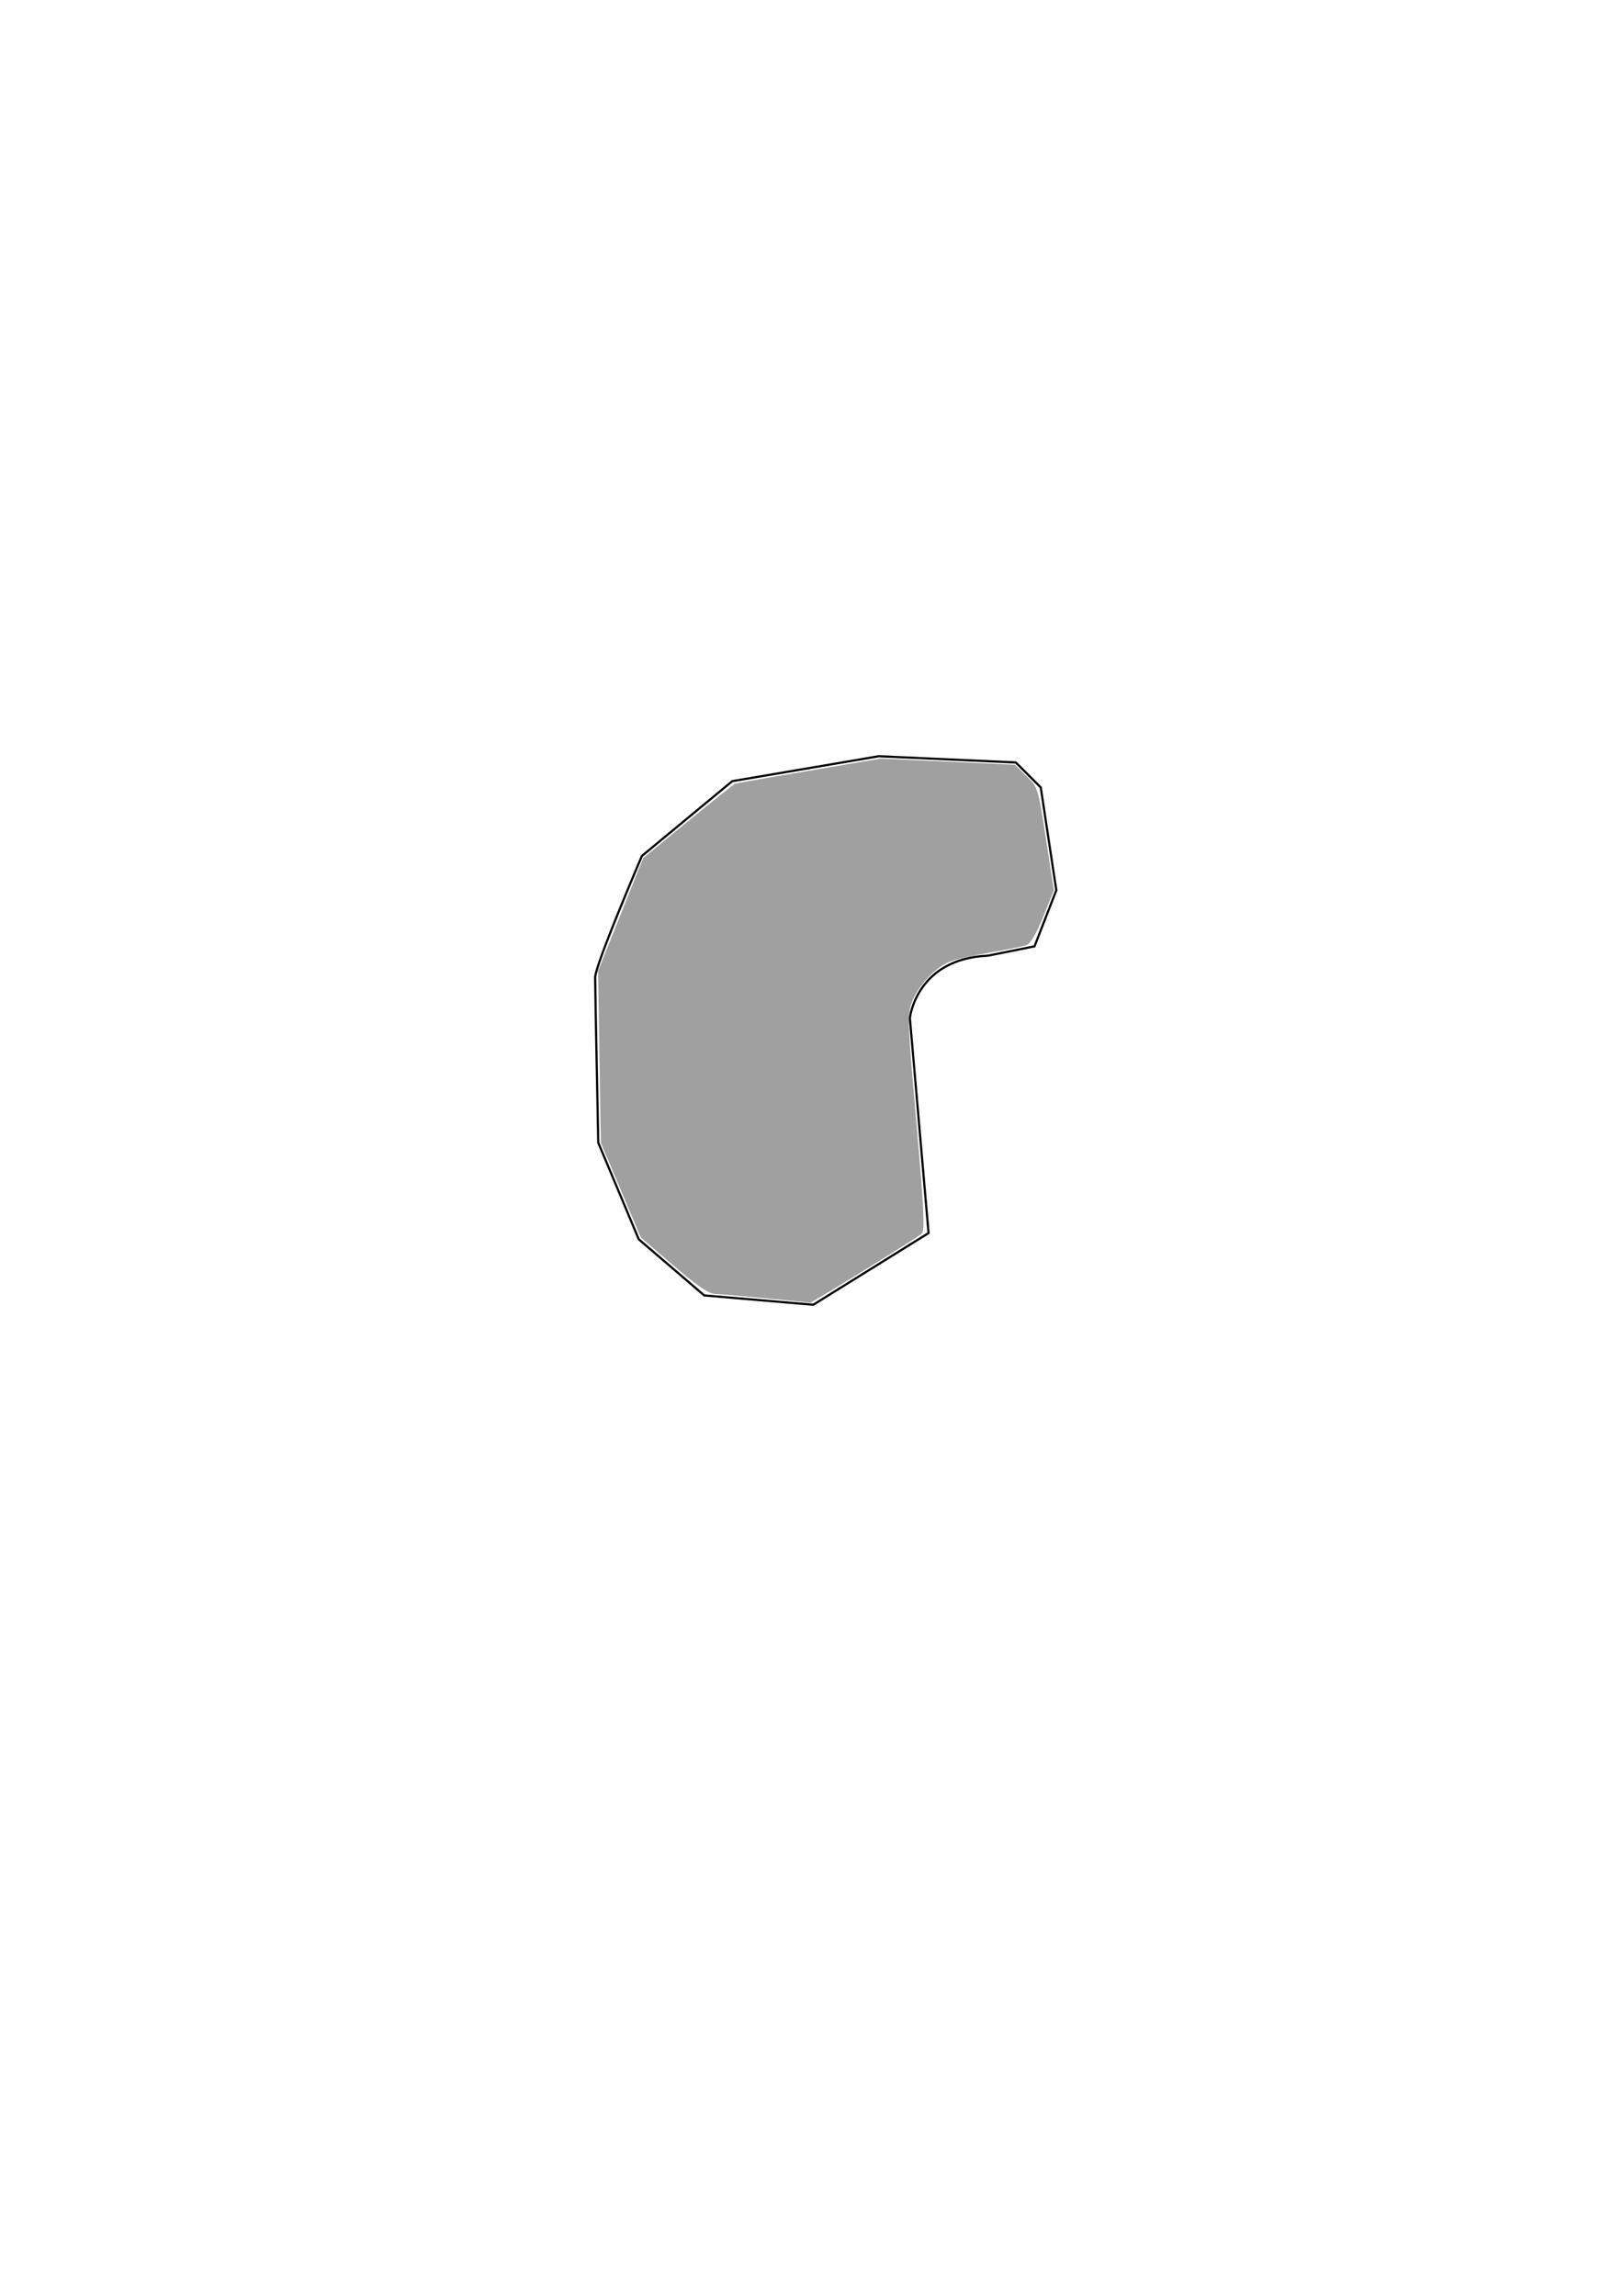<?xml version="1.0" encoding="UTF-8" standalone="no"?>
<!-- Created with Inkscape (http://www.inkscape.org/) -->

<svg
   xmlns:dc="http://purl.org/dc/elements/1.1/"
   xmlns:cc="http://creativecommons.org/ns#"
   xmlns:rdf="http://www.w3.org/1999/02/22-rdf-syntax-ns#"
   xmlns:svg="http://www.w3.org/2000/svg"
   xmlns="http://www.w3.org/2000/svg"
   xmlns:sodipodi="http://sodipodi.sourceforge.net/DTD/sodipodi-0.dtd"
   xmlns:inkscape="http://www.inkscape.org/namespaces/inkscape"
   width="210mm"
   height="297mm"
   viewBox="0 0 744.094 1052.362"
   id="svg2"
   version="1.1"
   inkscape:version="0.91 r13725"
   sodipodi:docname="circletest2.svg">
  <defs
     id="defs4" />
  <sodipodi:namedview
     id="base"
     pagecolor="#ffffff"
     bordercolor="#666666"
     borderopacity="1.0"
     inkscape:pageopacity="0.0"
     inkscape:pageshadow="2"
     inkscape:zoom="0.7"
     inkscape:cx="547.39476"
     inkscape:cy="418.98263"
     inkscape:document-units="px"
     inkscape:current-layer="layer1"
     showgrid="false"
     inkscape:window-width="1920"
     inkscape:window-height="1018"
     inkscape:window-x="3832"
     inkscape:window-y="1072"
     inkscape:window-maximized="1" />
  <g
     inkscape:label="Layer 1"
     inkscape:groupmode="layer"
     id="layer1">
    <path
       style="fill:none;fill-rule:evenodd;stroke:#000000;stroke-width:1px;stroke-linecap:butt;stroke-linejoin:miter;stroke-opacity:1"
       d="M 452.857,438.076 C 420,439.505 417.143,466.648 417.143,466.648 l 8.571,98.571 -52.857,32.857 -50,-4.286 -30,-25.714 -18.571,-44.286 c 0,0 -1.429,-70 -1.429,-75.714 0,-5.714 21.429,-55.714 21.429,-55.714 l 41.429,-34.286 67.143,-11.429 62.857,2.857 11.429,11.429 7.143,47.143 -10,25.714 z"
       id="path3354"
       inkscape:connector-curvature="0" />
    <path
       style="fill:#a0a0a0;stroke:none;stroke-width:1px;stroke-linecap:butt;stroke-linejoin:miter;stroke-opacity:1"
       d="m 351.68,595.16 c -10.607,-1.008 -21.214,-1.905 -23.571,-1.993 -3.214,-0.121 -8.037,-3.38 -19.286,-13.034 l -15,-12.874 -9.181,-21.725 -9.181,-21.725 -0.62,-39.384 -0.62,-39.384 10.317,-25.842 10.317,-25.842 20.624,-16.917 c 11.343,-9.305 21.075,-17.065 21.627,-17.244 0.551,-0.18 15.788,-2.836 33.86,-5.902 l 32.857,-5.575 30.714,1.413 30.714,1.413 5.332,5.203 c 5.317,5.188 5.342,5.271 8.954,28.792 l 3.623,23.589 -4.853,12.03 c -3.076,7.625 -5.859,12.402 -7.599,13.046 -1.51,0.559 -9.136,2.104 -16.947,3.435 -7.81,1.33 -16.202,3.255 -18.648,4.277 -6.447,2.694 -14.175,10.999 -16.918,18.181 -2.27,5.944 -2.181,8.503 1.936,55.466 3.383,38.593 3.94,49.578 2.575,50.827 -2.039,1.867 -50.874,32.082 -51.39,31.796 -0.193,-0.106 -9.029,-1.018 -19.636,-2.026 z"
       id="path3356"
       inkscape:connector-curvature="0" />
  </g>
</svg>
